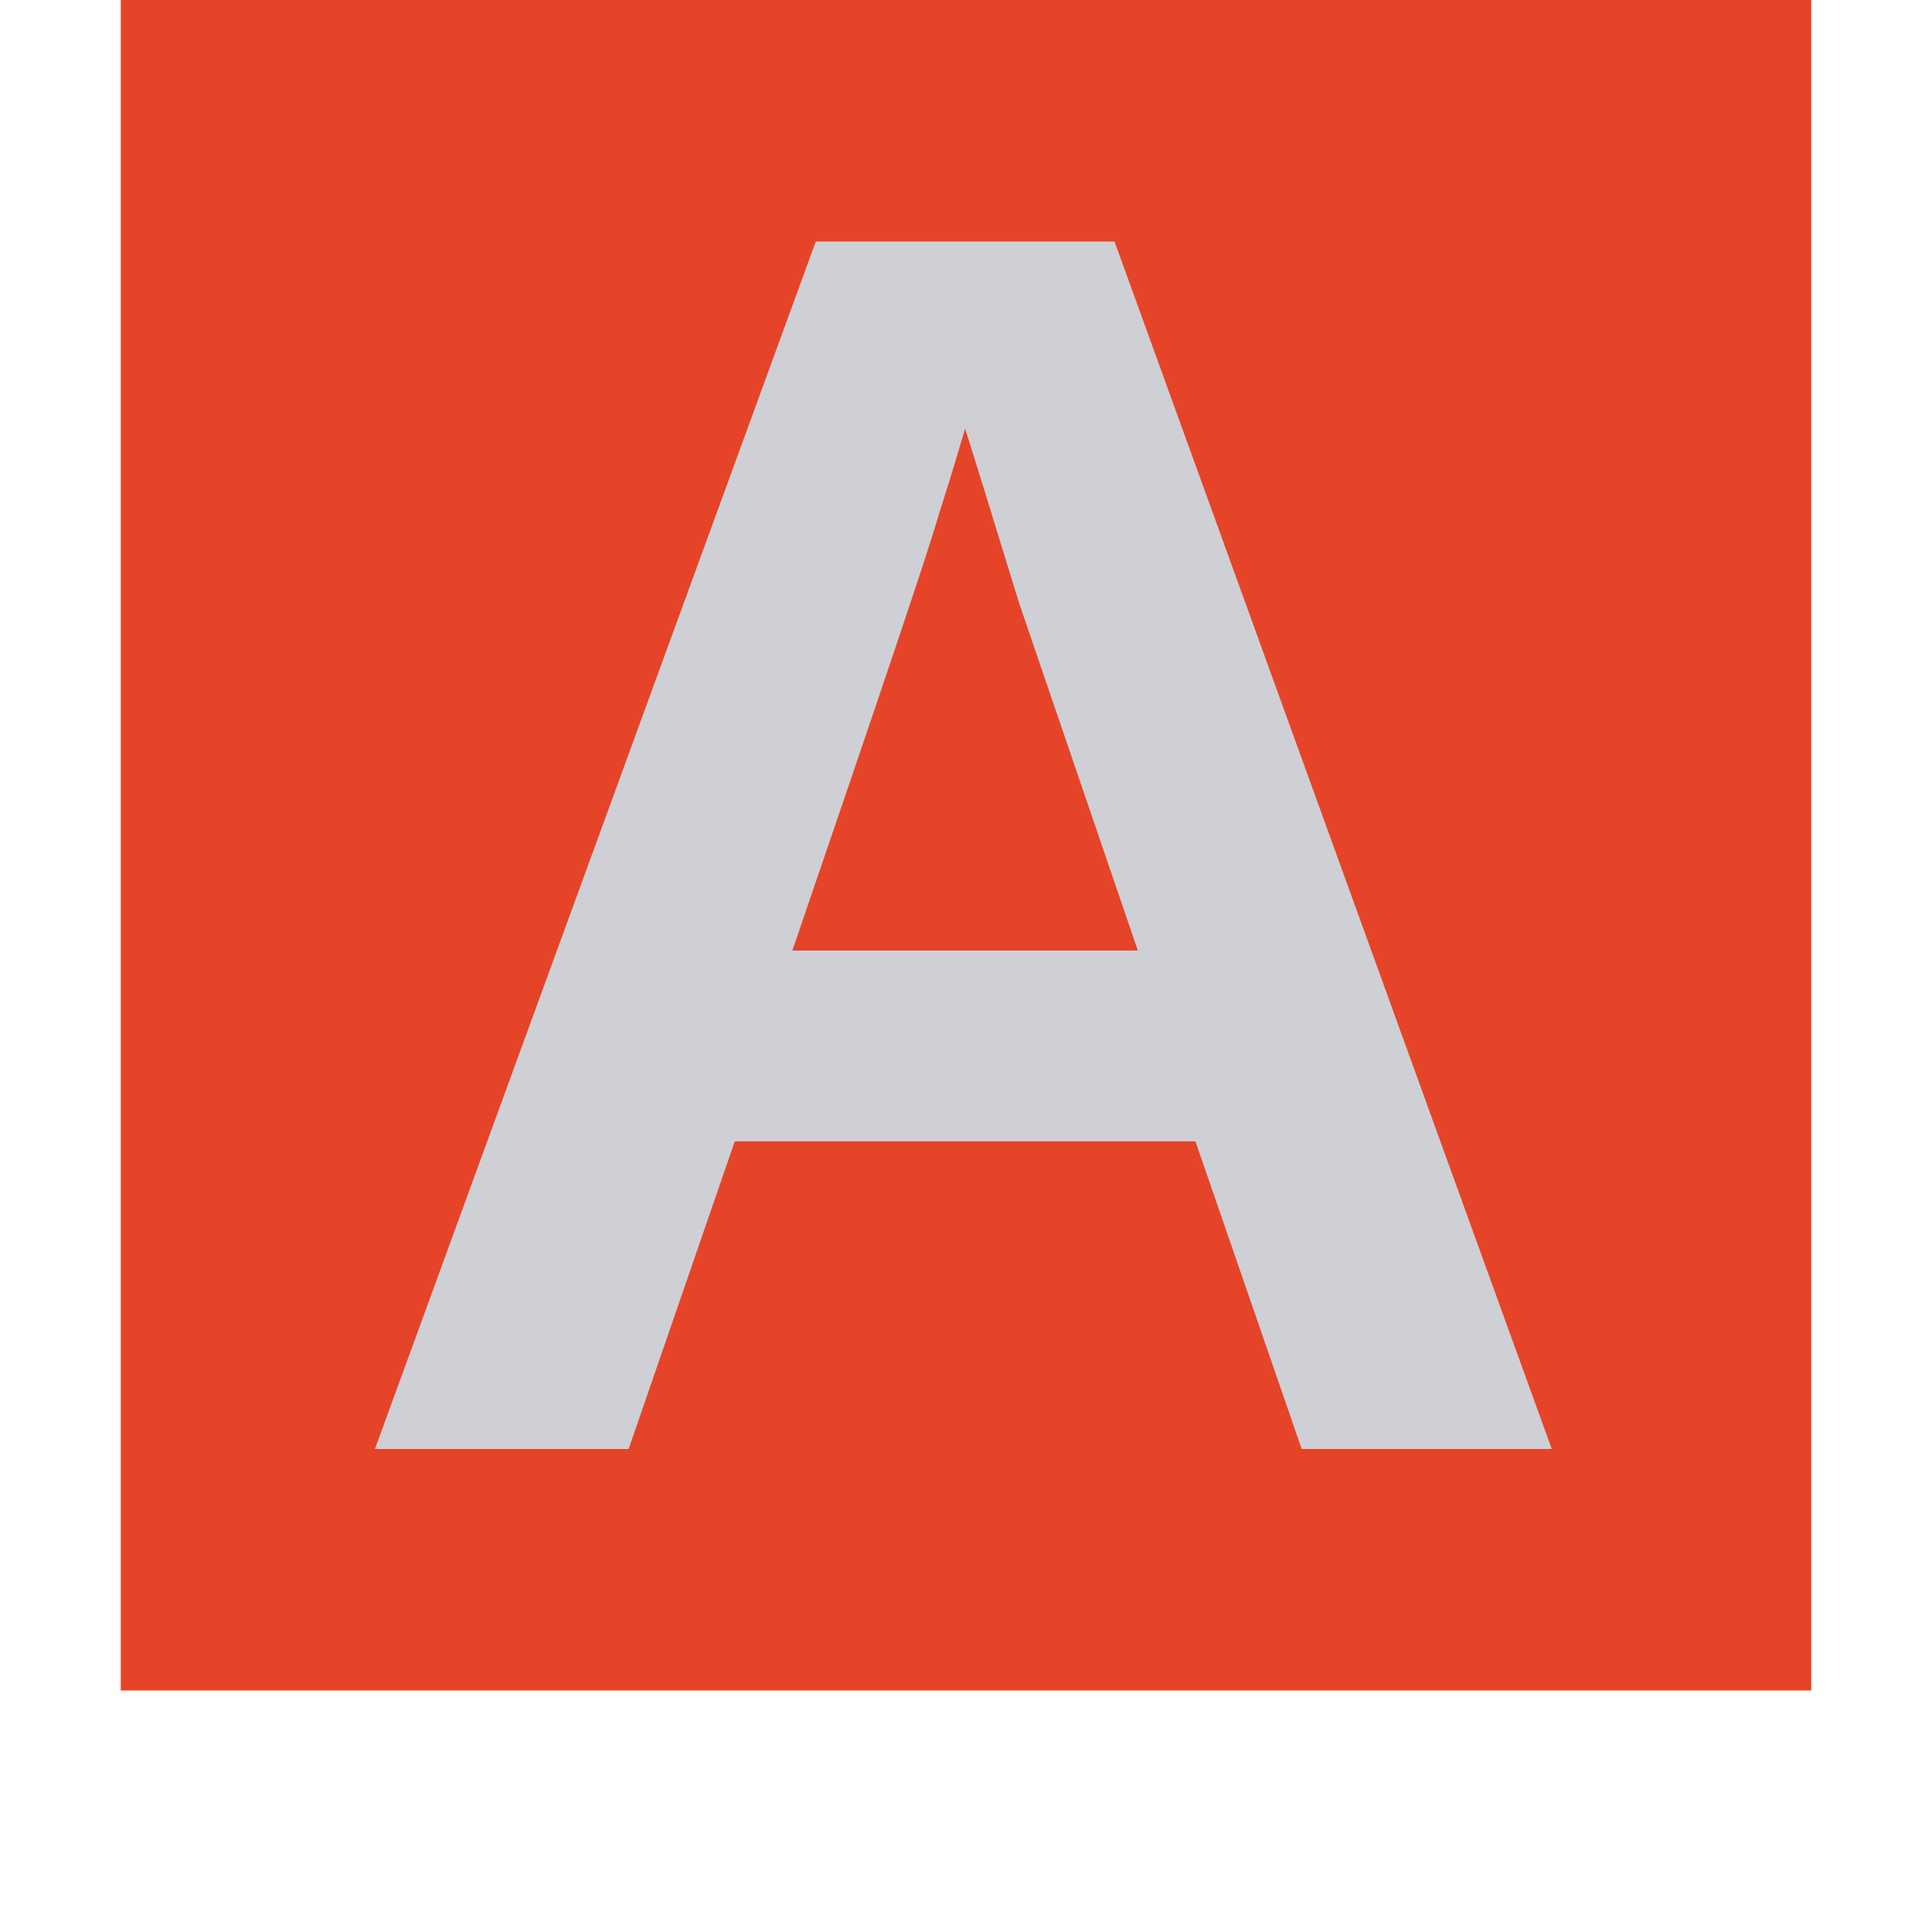 <svg xmlns="http://www.w3.org/2000/svg" width="16" height="16" viewBox="0 0 16 16">
  <rect fill="#e54428" x="1" y="0" width="14" height="14"/>
  <path fill="#CED0D6" d="M 10.78,12 9.9,9.452 H 6.085 L 5.206,12 H 3.105 L 6.756,2 H 9.23 L 12.851,12 Z M 7.993,3.55 7.948,3.699 Q 7.874,3.952 7.769,4.28 7.68,4.608 6.562,7.872 H 9.423 L 8.44,4.995 8.142,4.027 Z"/>
</svg>